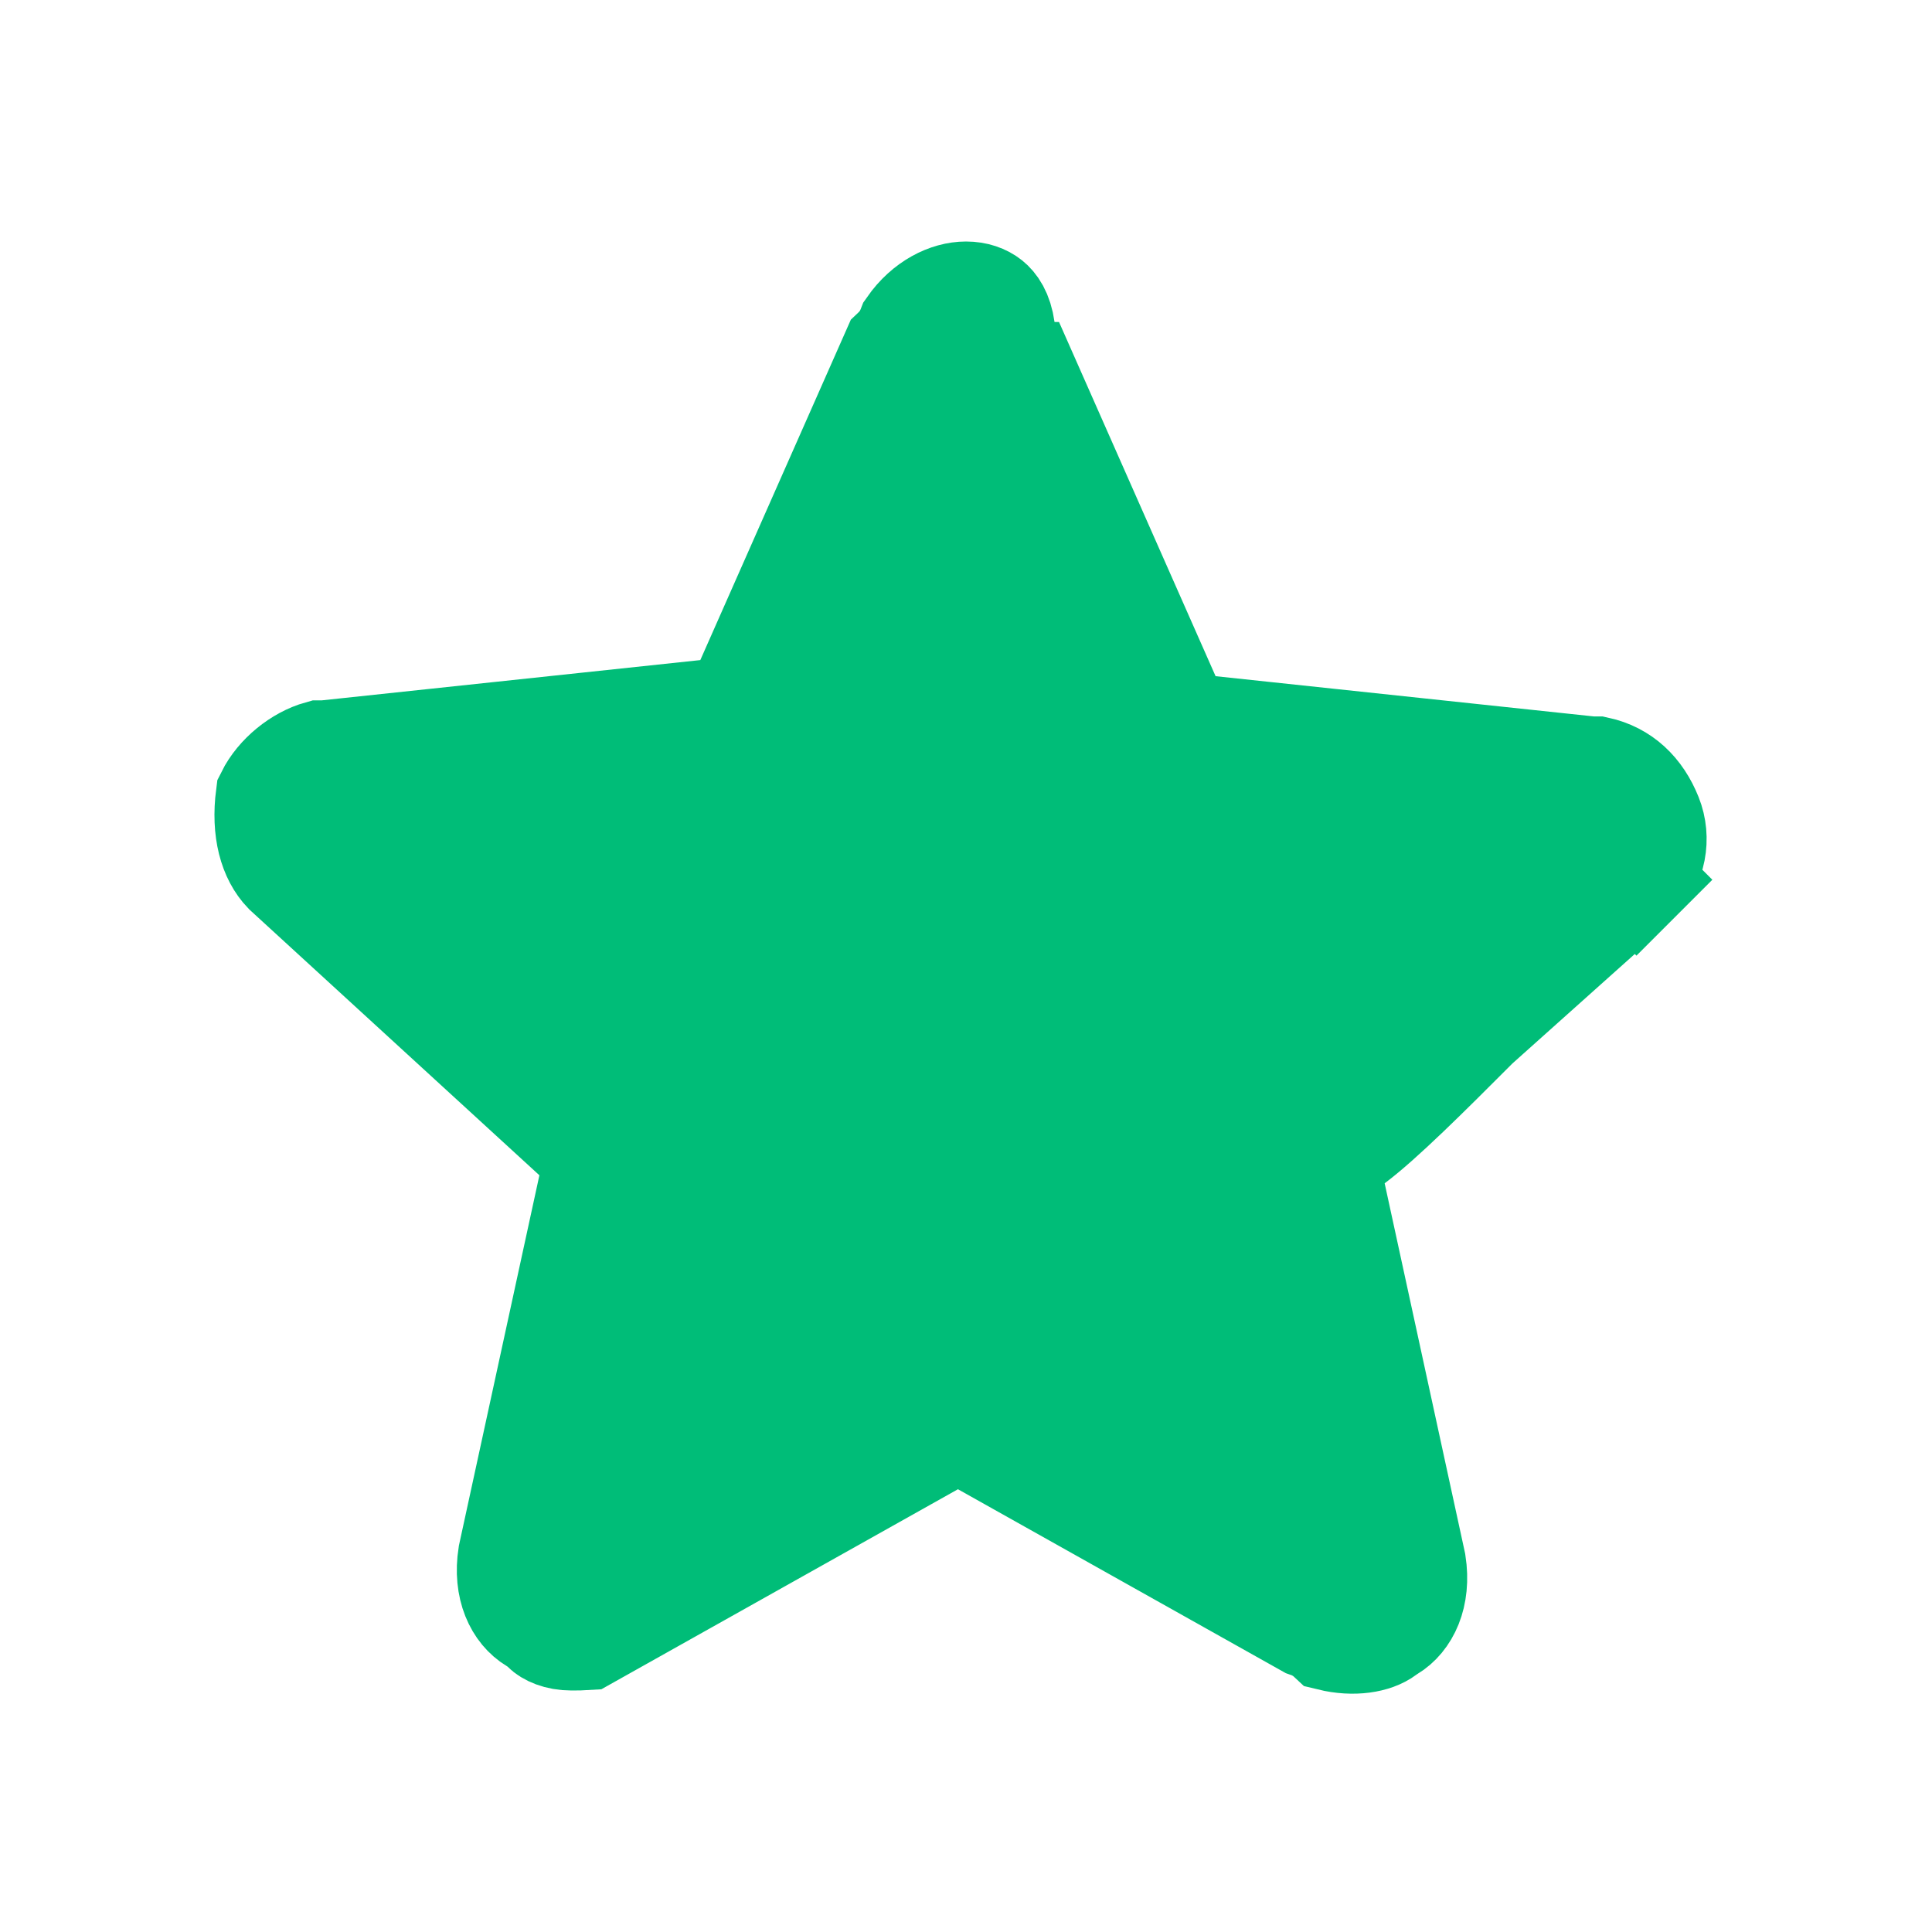 <svg width="18" height="18" viewBox="0 0 18 18" fill="none" xmlns="http://www.w3.org/2000/svg">
<path d="M5.514 11.056L5.575 10.775L5.363 10.581L2.672 8.115C2.54 7.978 2.468 7.741 2.51 7.416C2.601 7.233 2.796 7.077 2.983 7.025H3H3.027L3.053 7.022L6.578 6.647L6.866 6.617L6.982 6.352L8.344 3.272C8.4 3.219 8.438 3.161 8.463 3.111C8.472 3.092 8.48 3.074 8.487 3.056C8.634 2.845 8.838 2.75 9 2.75C9.09 2.75 9.161 2.777 9.21 2.816C9.253 2.851 9.309 2.92 9.33 3.071L9.391 3.5H9.541L10.868 6.502L10.985 6.767L11.272 6.797L14.797 7.172L14.824 7.175H14.85H14.878C15.107 7.225 15.268 7.379 15.361 7.611C15.441 7.811 15.397 8.046 15.246 8.196L15.6 8.55L15.246 8.196L15.181 8.262L13.767 9.527L13.756 9.537L13.746 9.546C13.283 10.01 12.864 10.427 12.6 10.625L12.343 10.818L12.412 11.131L13.159 14.568C13.205 14.867 13.095 15.08 12.943 15.171L12.921 15.184L12.9 15.2C12.806 15.271 12.615 15.308 12.394 15.254C12.349 15.212 12.302 15.183 12.261 15.162C12.235 15.149 12.209 15.139 12.186 15.131L9.17 13.439L8.925 13.302L8.68 13.439L5.605 15.164L5.457 15.247C5.426 15.249 5.384 15.25 5.325 15.25C5.199 15.25 5.114 15.207 5.079 15.171L5.035 15.128L4.982 15.096C4.83 15.005 4.72 14.792 4.767 14.493L5.514 11.056Z" fill="#00BD78" stroke="#00BD78"/>
</svg>
